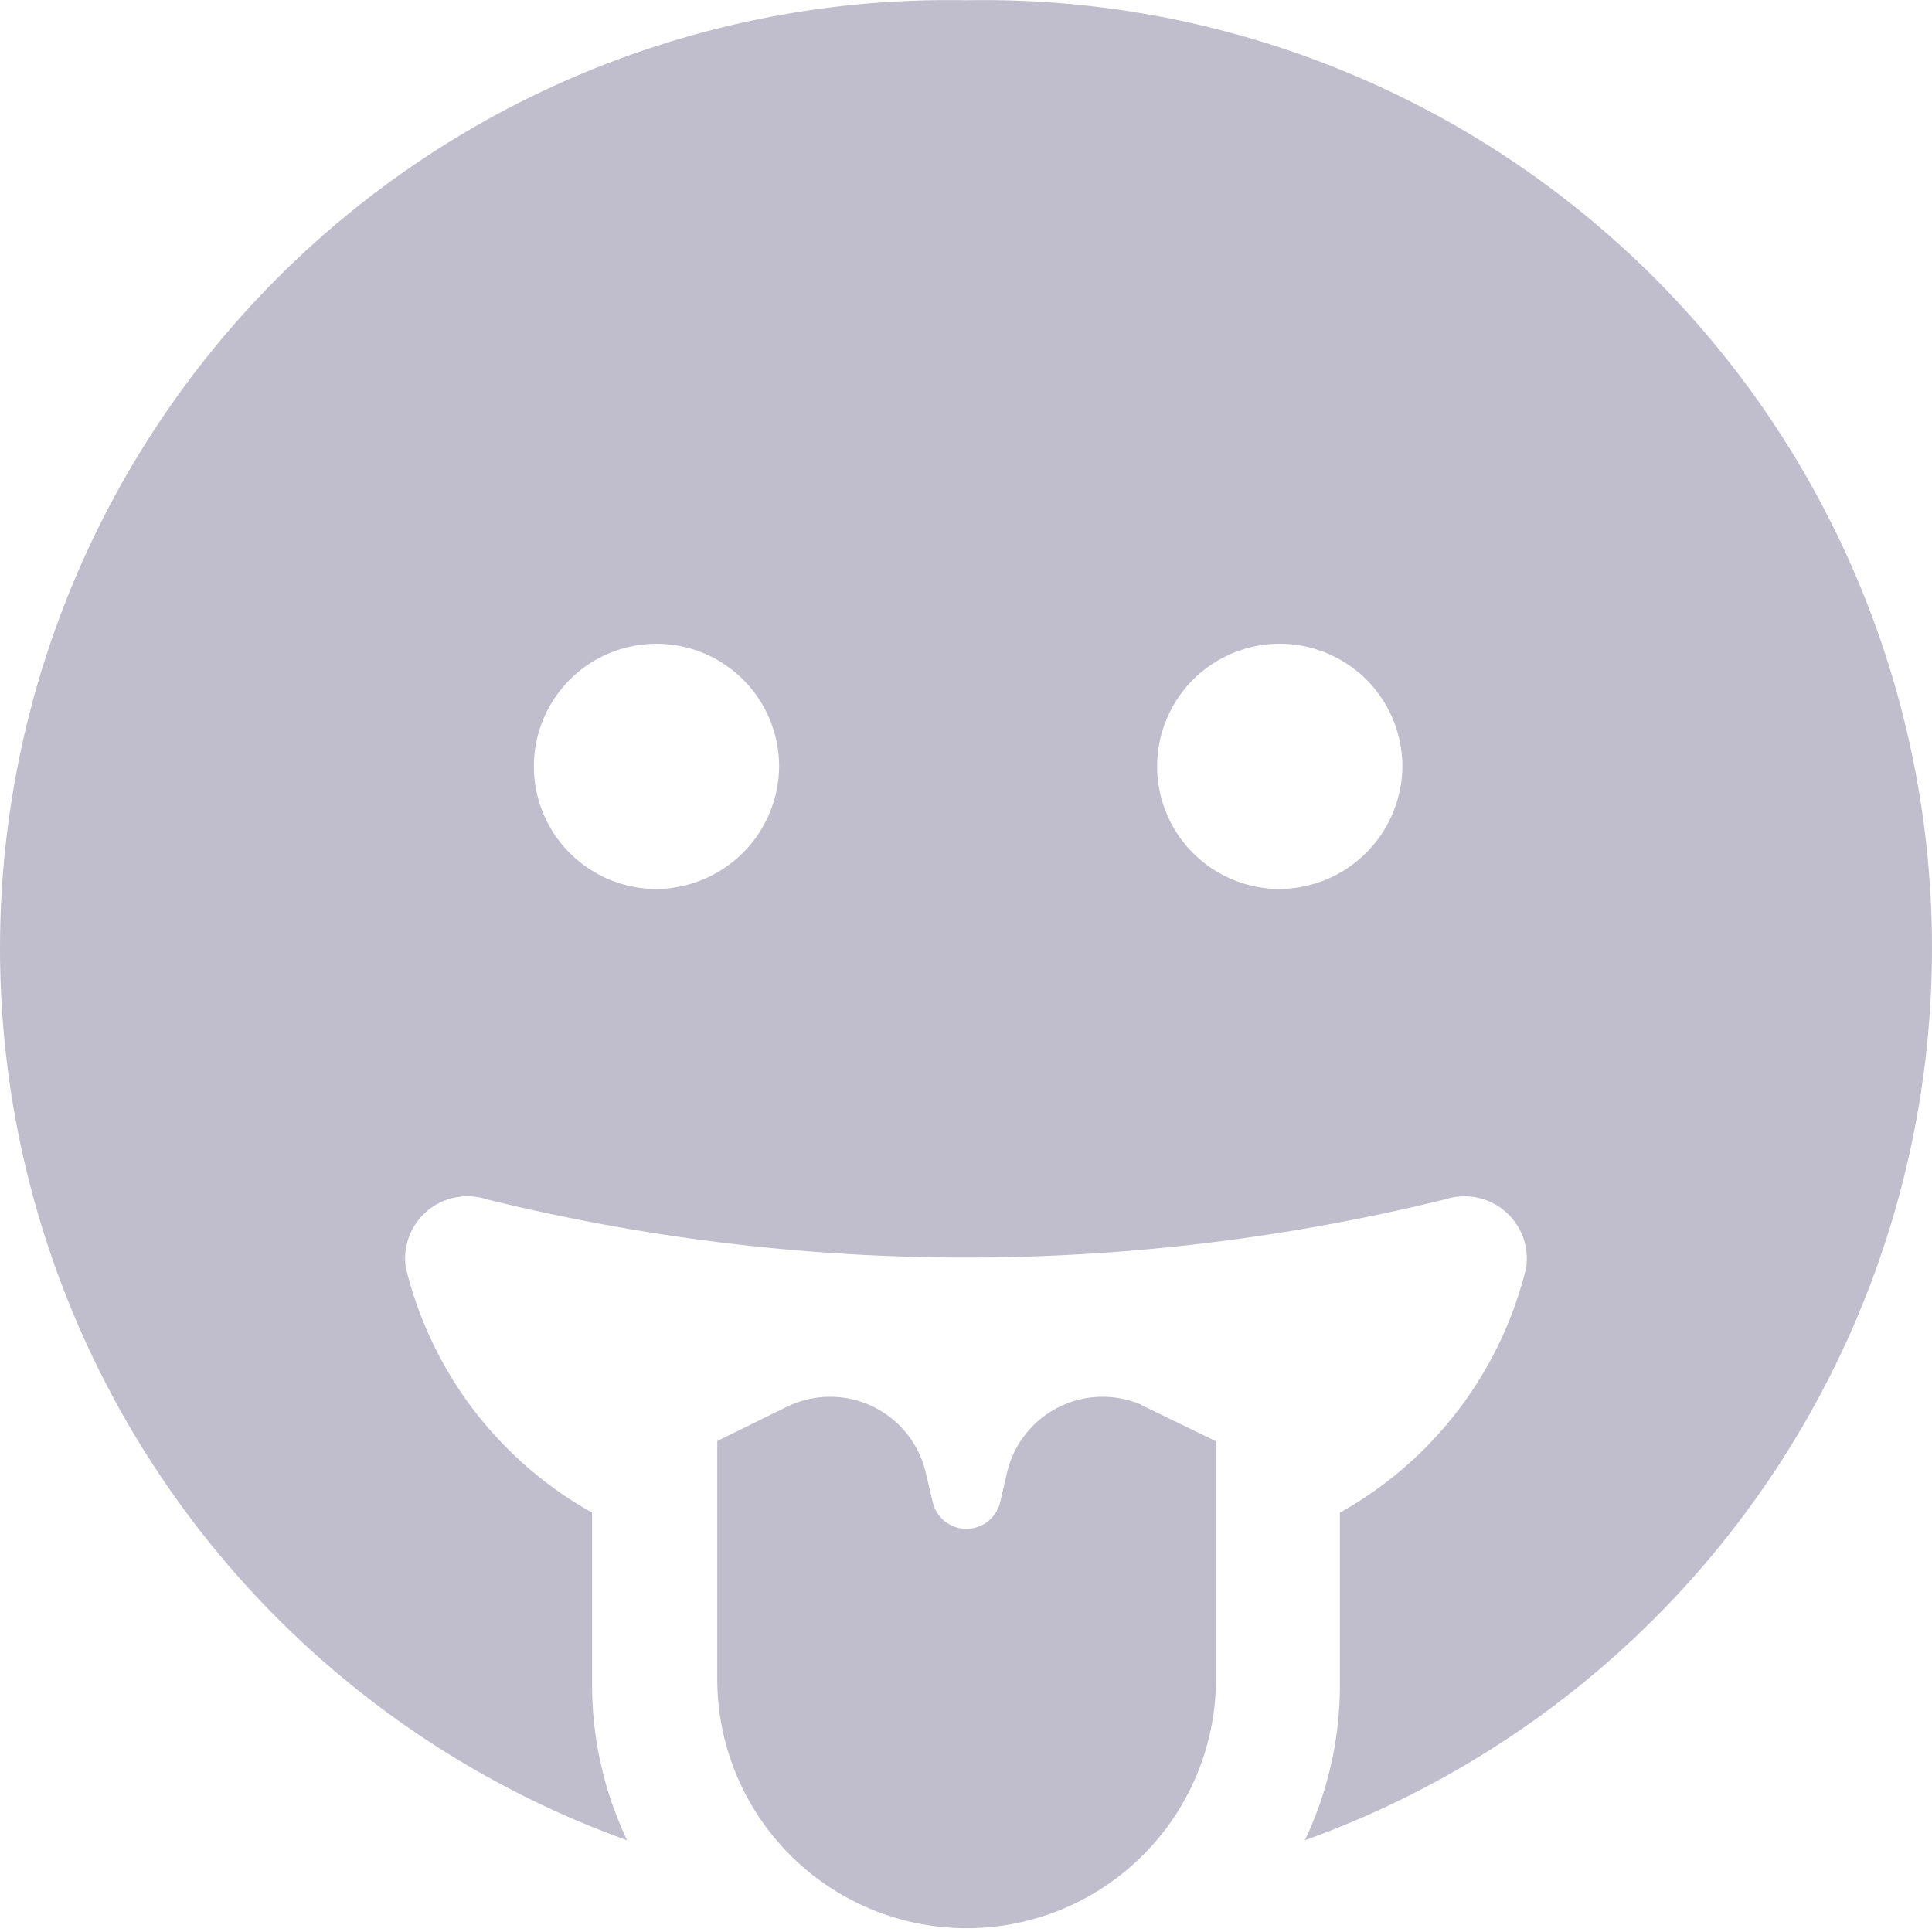 <svg xmlns="http://www.w3.org/2000/svg" width="15" height="14.997" viewBox="0 0 15 14.997">
  <path id="icon_smile" data-name="icon smile" d="M1246.5,851a7.361,7.361,0,0,0-2.631,14.286,2.809,2.809,0,0,1-.272-1.19v-1.354a2.986,2.986,0,0,1-1.446-1.9.483.483,0,0,1,.626-.533,15.546,15.546,0,0,0,7.446,0,.484.484,0,0,1,.626.533,2.985,2.985,0,0,1-1.446,1.9v1.354a2.809,2.809,0,0,1-.272,1.19A7.361,7.361,0,0,0,1246.5,851Zm-2.419,6.9a.952.952,0,1,1,.968-.953A.959.959,0,0,1,1244.081,857.9Zm4.839,0a.952.952,0,1,1,.968-.953A.959.959,0,0,1,1248.92,857.9Zm-1.055,4.006a.762.762,0,0,0-1.046.524l-.054.232a.269.269,0,0,1-.523,0l-.055-.232a.762.762,0,0,0-1.046-.524c-.027.012.009-.006-.572.28v1.875a1.936,1.936,0,0,0,3.871.027v-1.9C1247.849,861.9,1247.888,861.92,1247.864,861.909Z" transform="translate(-1239 -850.998)" fill="#c0bdcc"/>
</svg>
